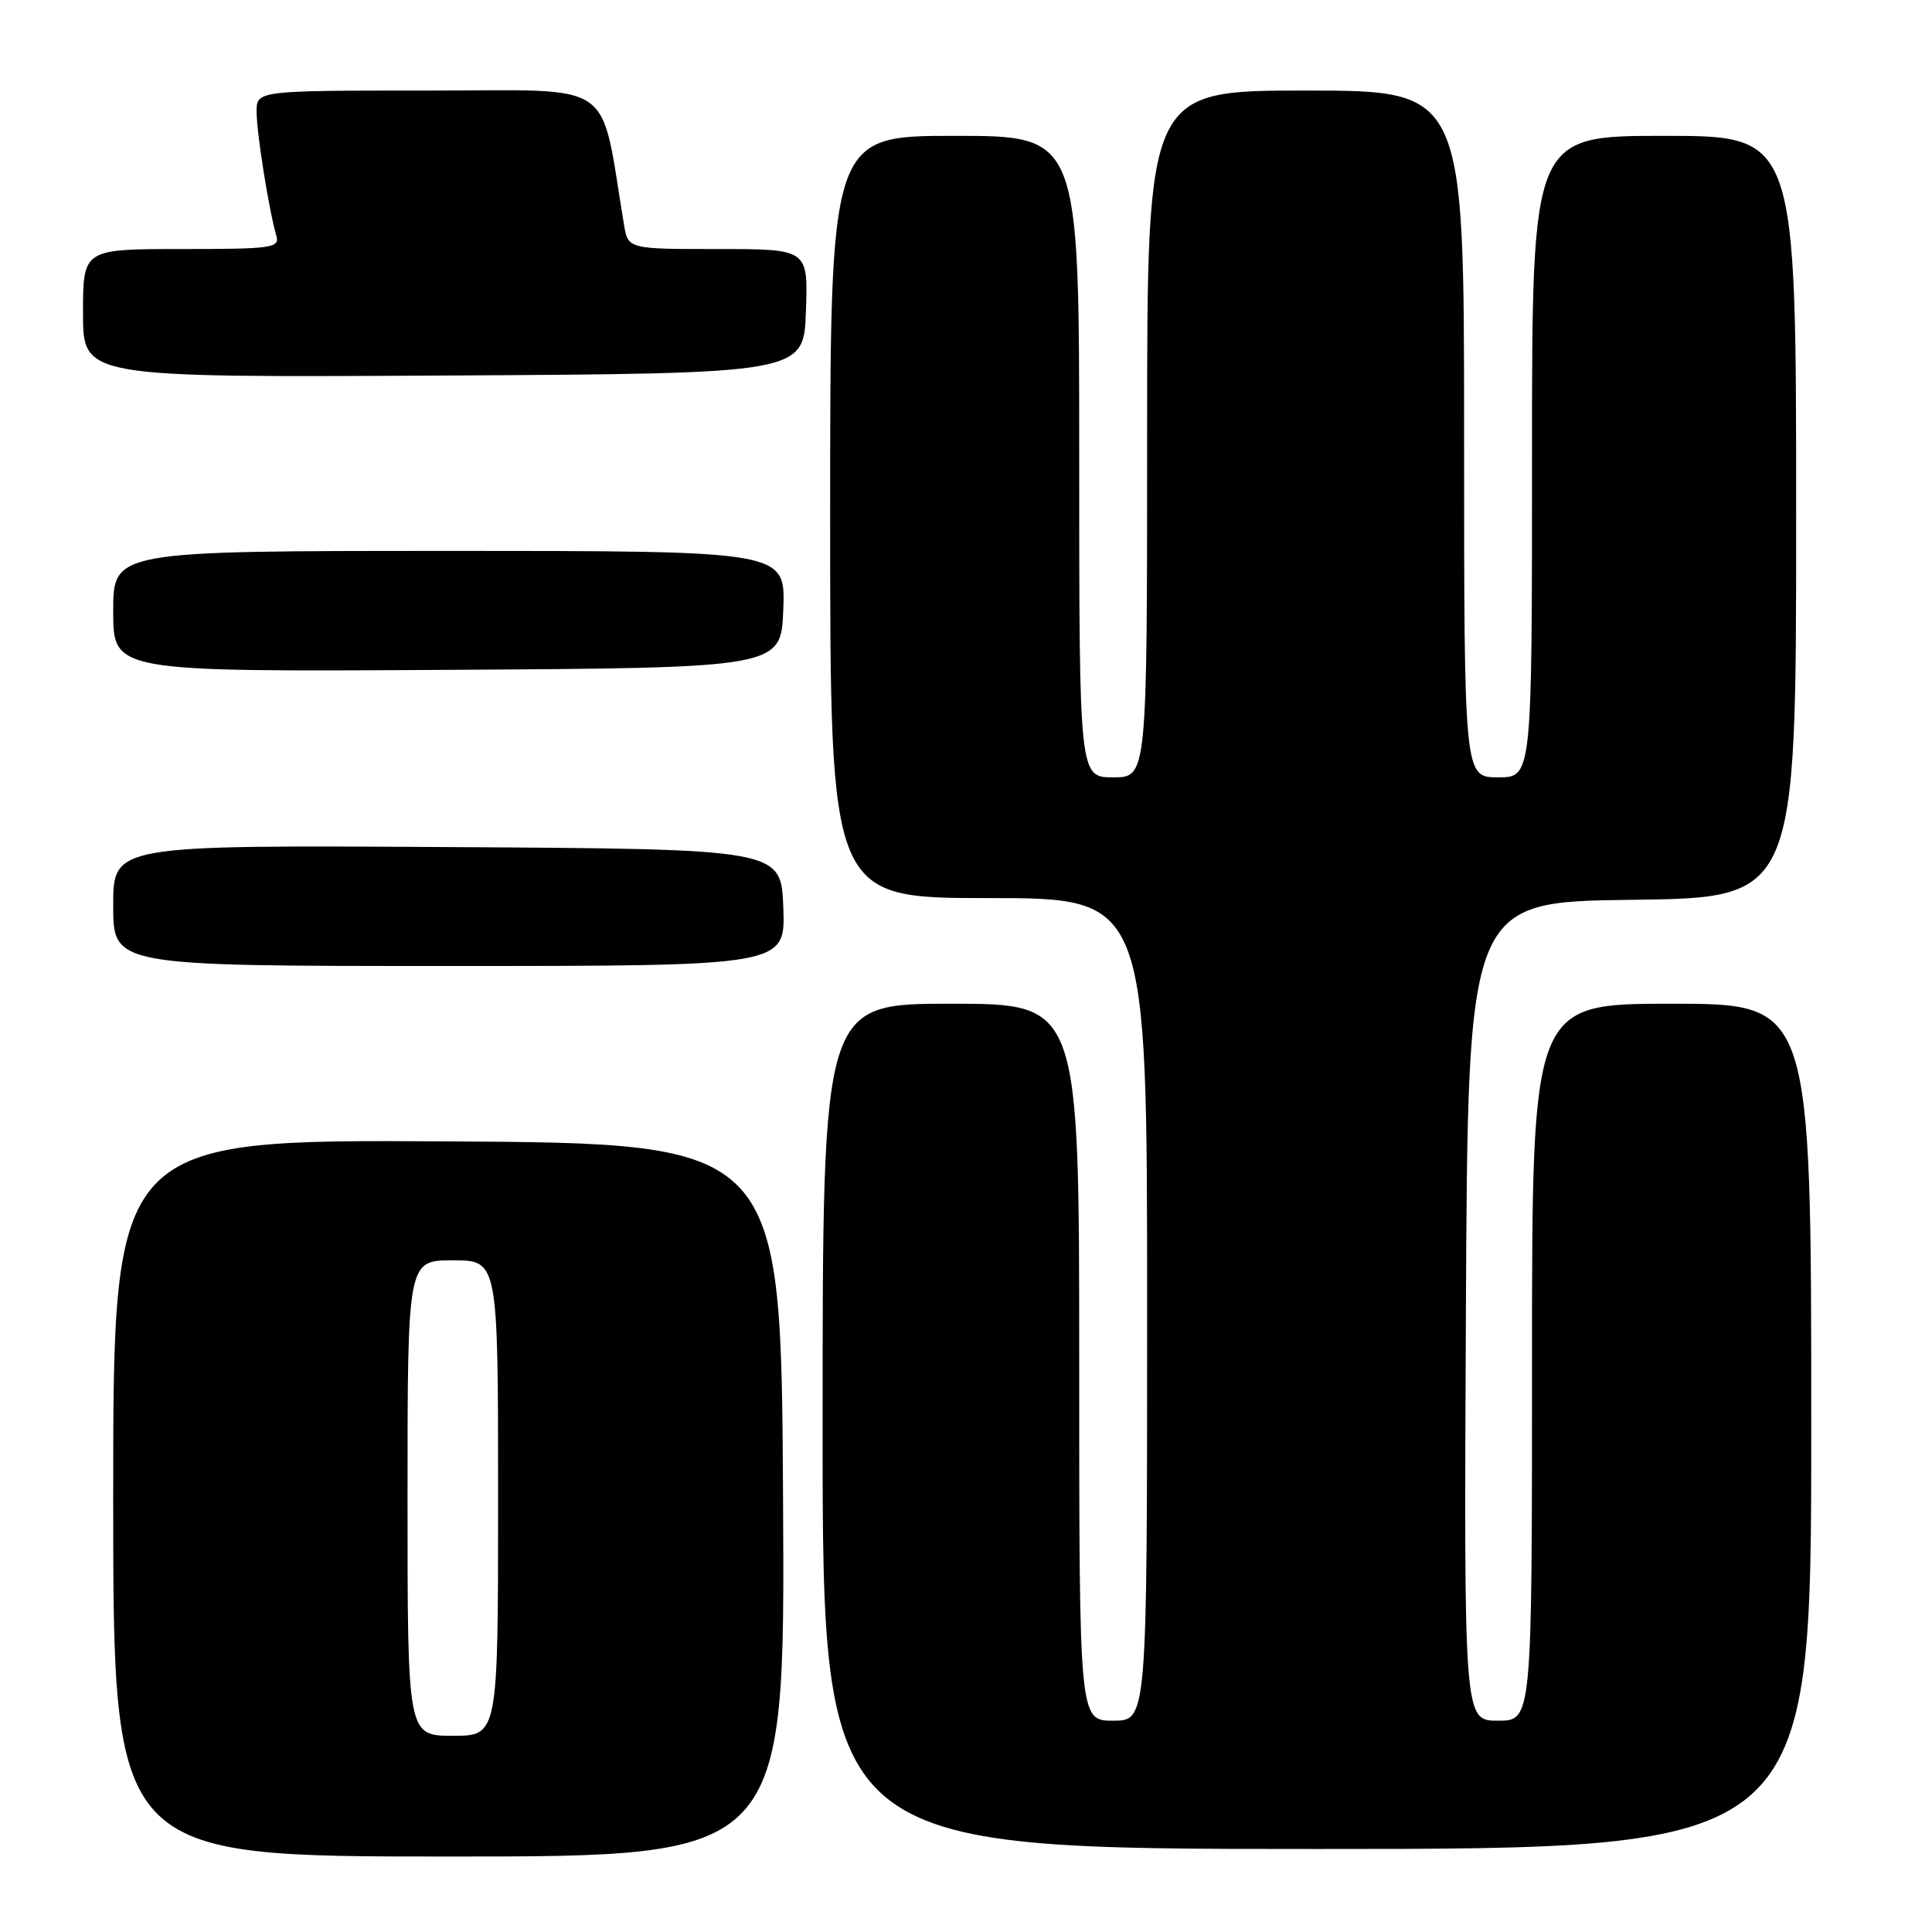 <?xml version="1.0" encoding="UTF-8" standalone="no"?>
<!DOCTYPE svg PUBLIC "-//W3C//DTD SVG 1.1//EN" "http://www.w3.org/Graphics/SVG/1.1/DTD/svg11.dtd" >
<svg xmlns="http://www.w3.org/2000/svg" xmlns:xlink="http://www.w3.org/1999/xlink" version="1.1" viewBox="0 0 256 256">
 <g >
 <path fill="currentColor"
d=" M 103.76 198.75 C 103.50 151.50 103.50 151.50 59.25 151.24 C 15.00 150.98 15.00 150.98 15.00 198.49 C 15.00 246.00 15.00 246.00 59.51 246.00 C 104.02 246.00 104.02 246.00 103.76 198.75 Z  M 240.00 189.00 C 240.00 133.00 240.00 133.00 221.50 133.00 C 203.00 133.00 203.00 133.00 203.00 180.50 C 203.00 228.00 203.00 228.00 198.49 228.00 C 193.98 228.00 193.98 228.00 194.24 173.75 C 194.50 119.50 194.50 119.50 216.25 119.23 C 238.00 118.96 238.00 118.96 238.00 68.48 C 238.00 18.00 238.00 18.00 220.50 18.00 C 203.00 18.00 203.00 18.00 203.00 60.50 C 203.00 103.00 203.00 103.00 198.50 103.00 C 194.00 103.00 194.00 103.00 194.00 57.50 C 194.00 12.00 194.00 12.00 173.00 12.00 C 152.00 12.00 152.00 12.00 152.00 57.50 C 152.00 103.00 152.00 103.00 147.50 103.00 C 143.00 103.00 143.00 103.00 143.00 60.50 C 143.00 18.00 143.00 18.00 126.50 18.00 C 110.00 18.00 110.00 18.00 110.00 68.50 C 110.00 119.00 110.00 119.00 131.00 119.00 C 152.00 119.00 152.00 119.00 152.00 173.50 C 152.00 228.00 152.00 228.00 147.50 228.00 C 143.00 228.00 143.00 228.00 143.00 180.50 C 143.00 133.00 143.00 133.00 126.00 133.00 C 109.00 133.00 109.00 133.00 109.00 189.00 C 109.00 245.00 109.00 245.00 174.50 245.00 C 240.00 245.00 240.00 245.00 240.00 189.00 Z  M 103.79 120.25 C 103.50 112.50 103.50 112.50 59.25 112.24 C 15.00 111.98 15.00 111.98 15.00 119.99 C 15.00 128.00 15.00 128.00 59.54 128.00 C 104.08 128.00 104.08 128.00 103.79 120.25 Z  M 103.79 80.75 C 104.08 73.00 104.08 73.00 59.54 73.00 C 15.00 73.00 15.00 73.00 15.00 81.01 C 15.00 89.02 15.00 89.02 59.25 88.76 C 103.50 88.50 103.50 88.50 103.79 80.75 Z  M 106.79 41.25 C 107.08 33.00 107.08 33.00 95.15 33.00 C 83.22 33.00 83.22 33.00 82.68 29.75 C 79.42 10.20 82.04 12.00 56.84 12.00 C 34.00 12.00 34.00 12.00 34.00 14.82 C 34.00 17.61 35.64 27.89 36.62 31.25 C 37.09 32.85 36.04 33.00 24.07 33.00 C 11.00 33.00 11.00 33.00 11.00 41.51 C 11.00 50.02 11.00 50.02 58.75 49.76 C 106.50 49.50 106.50 49.50 106.79 41.25 Z  M 54.00 198.50 C 54.00 167.00 54.00 167.00 60.00 167.00 C 66.00 167.00 66.00 167.00 66.00 198.50 C 66.00 230.00 66.00 230.00 60.00 230.00 C 54.00 230.00 54.00 230.00 54.00 198.50 Z "/>
</g>
</svg>